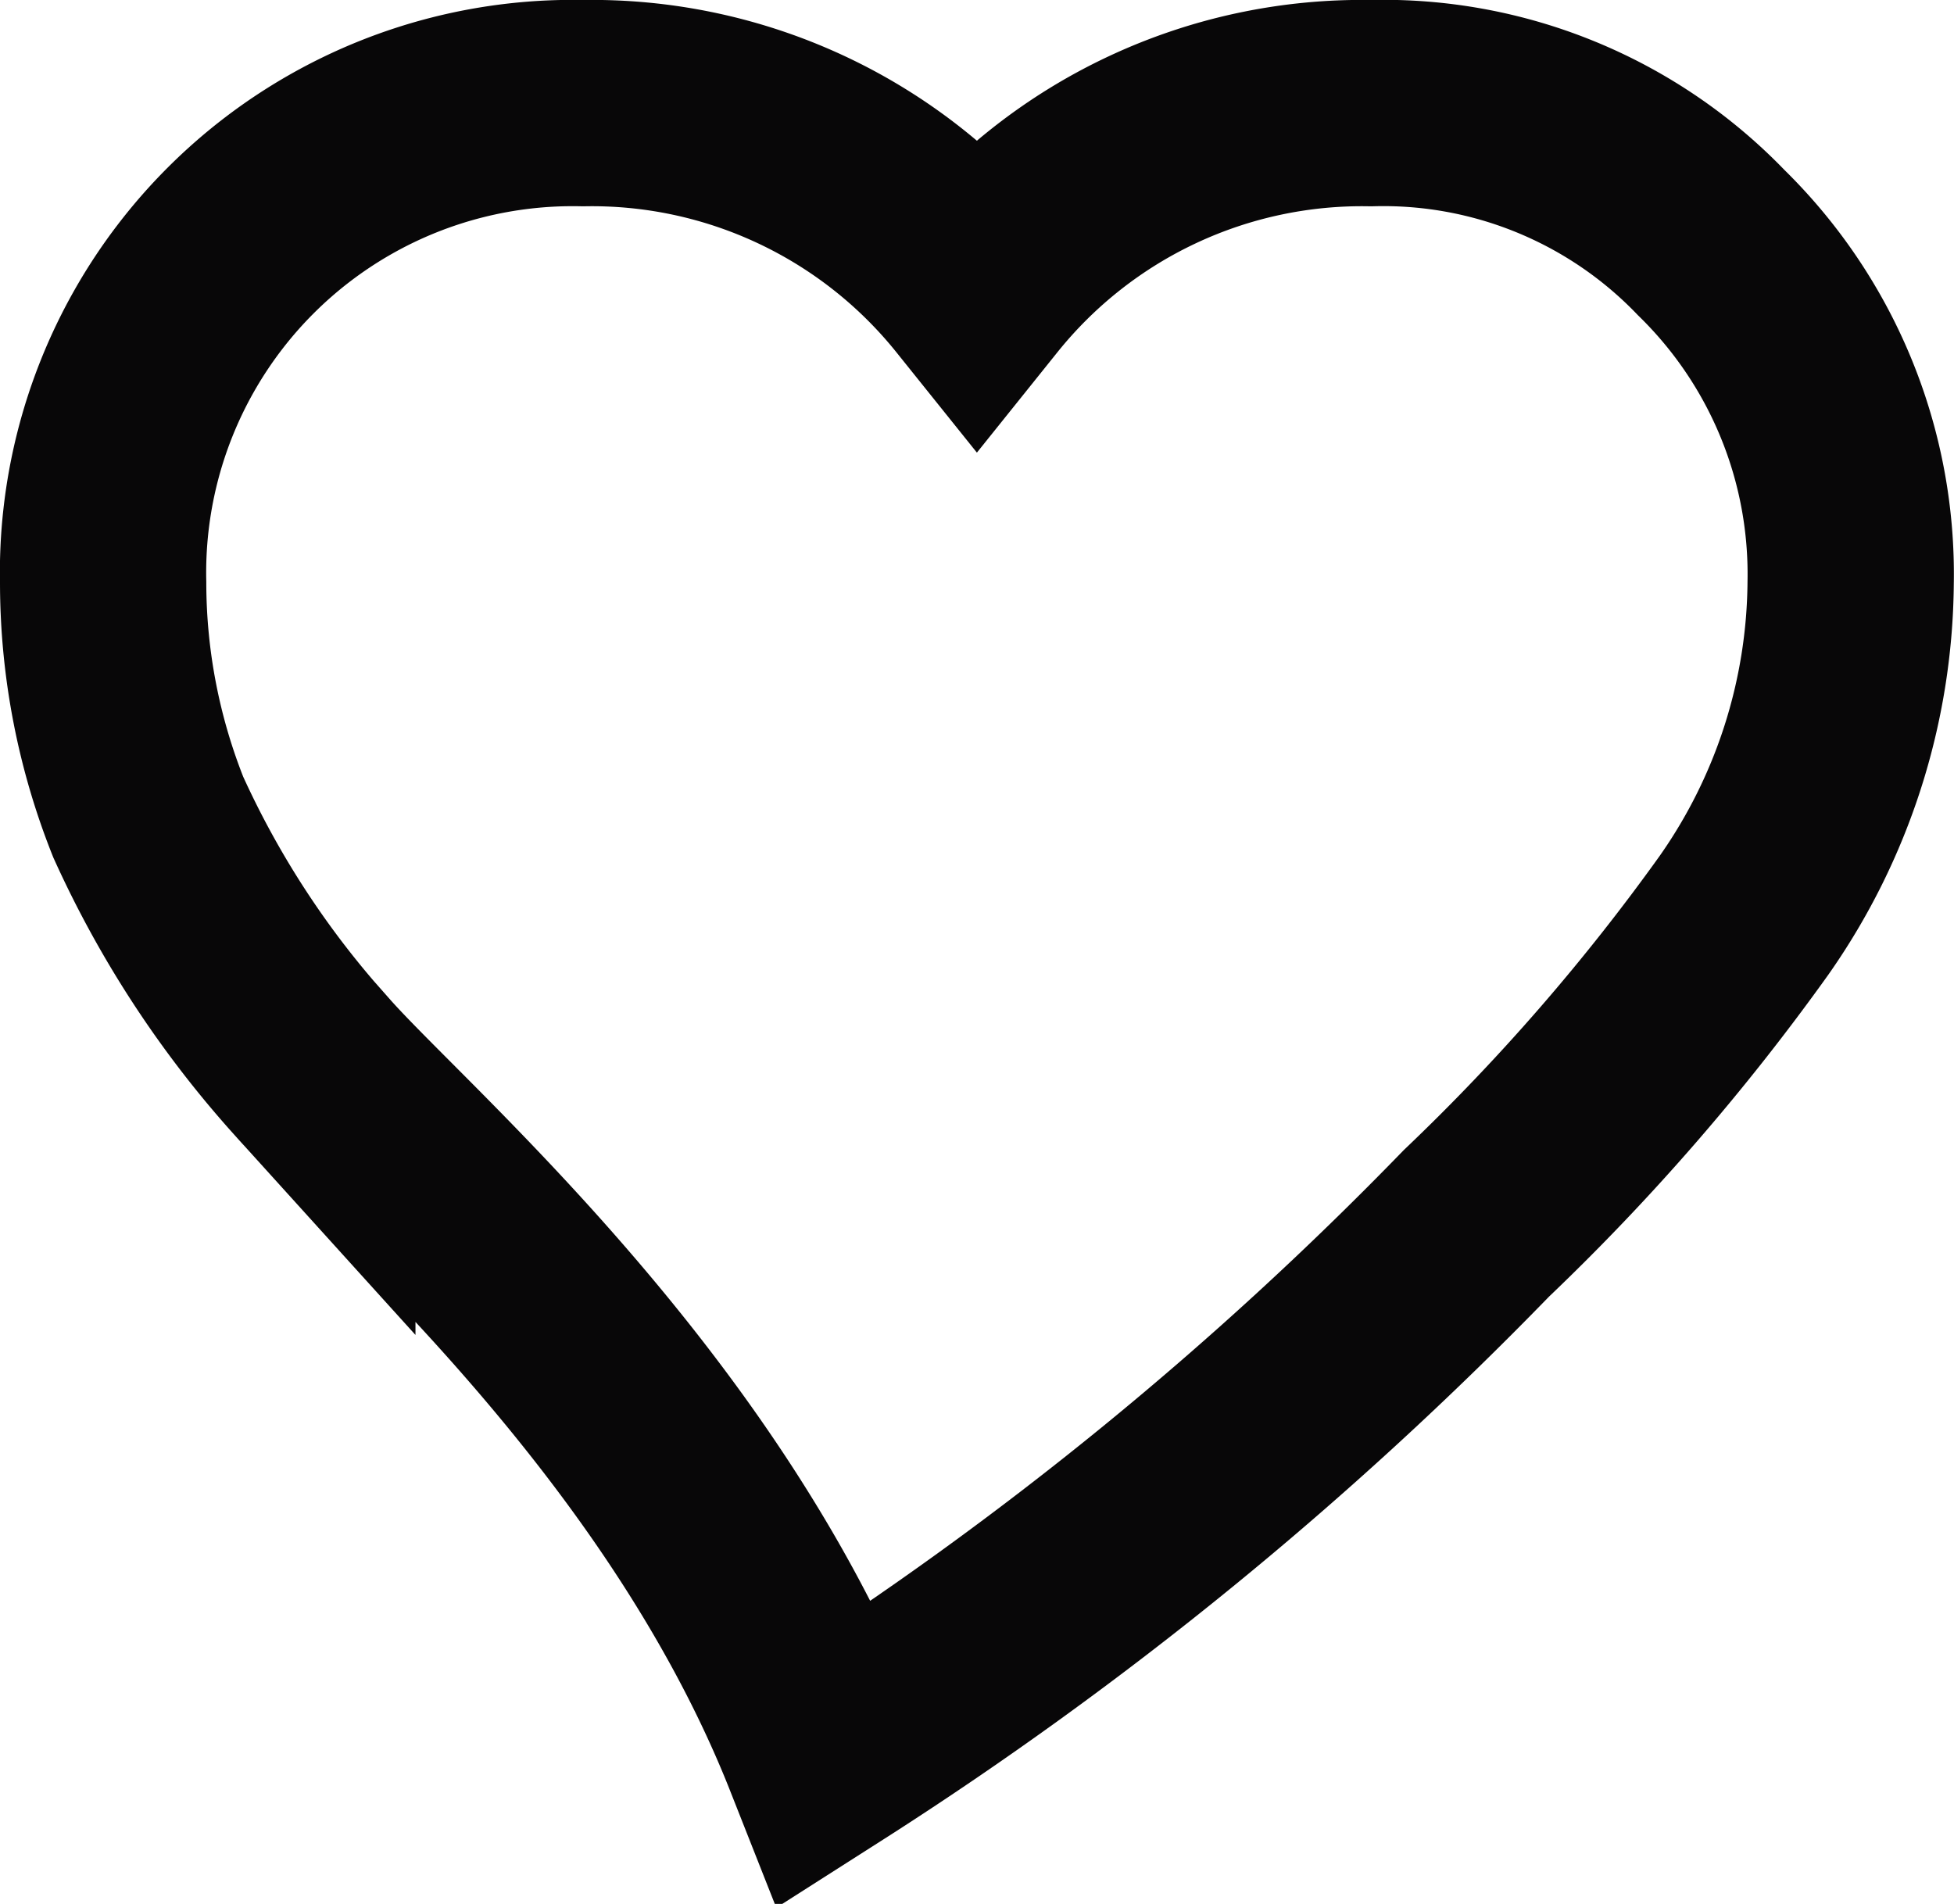 <svg xmlns="http://www.w3.org/2000/svg" width="18.944" height="18.458" viewBox="0 0 18.944 18.458">
  <path id="Path_668" data-name="Path 668" d="M48.027,36c-1.311-3.321-4.188-5.752-4.983-6.653a9.385,9.385,0,0,1-1.591-2.426,6.153,6.153,0,0,1-.437-2.267A4.553,4.553,0,0,1,45.669,20a4.785,4.785,0,0,1,3.818,1.79A4.785,4.785,0,0,1,53.306,20a4.408,4.408,0,0,1,3.3,1.352,4.491,4.491,0,0,1,1.352,3.3,5.68,5.68,0,0,1-1.034,3.222,21.01,21.01,0,0,1-2.595,2.987A35,35,0,0,1,48.027,36Z" transform="translate(-40.016 -19)" fill="none" stroke="#080708" stroke-width="2"/>
</svg>
